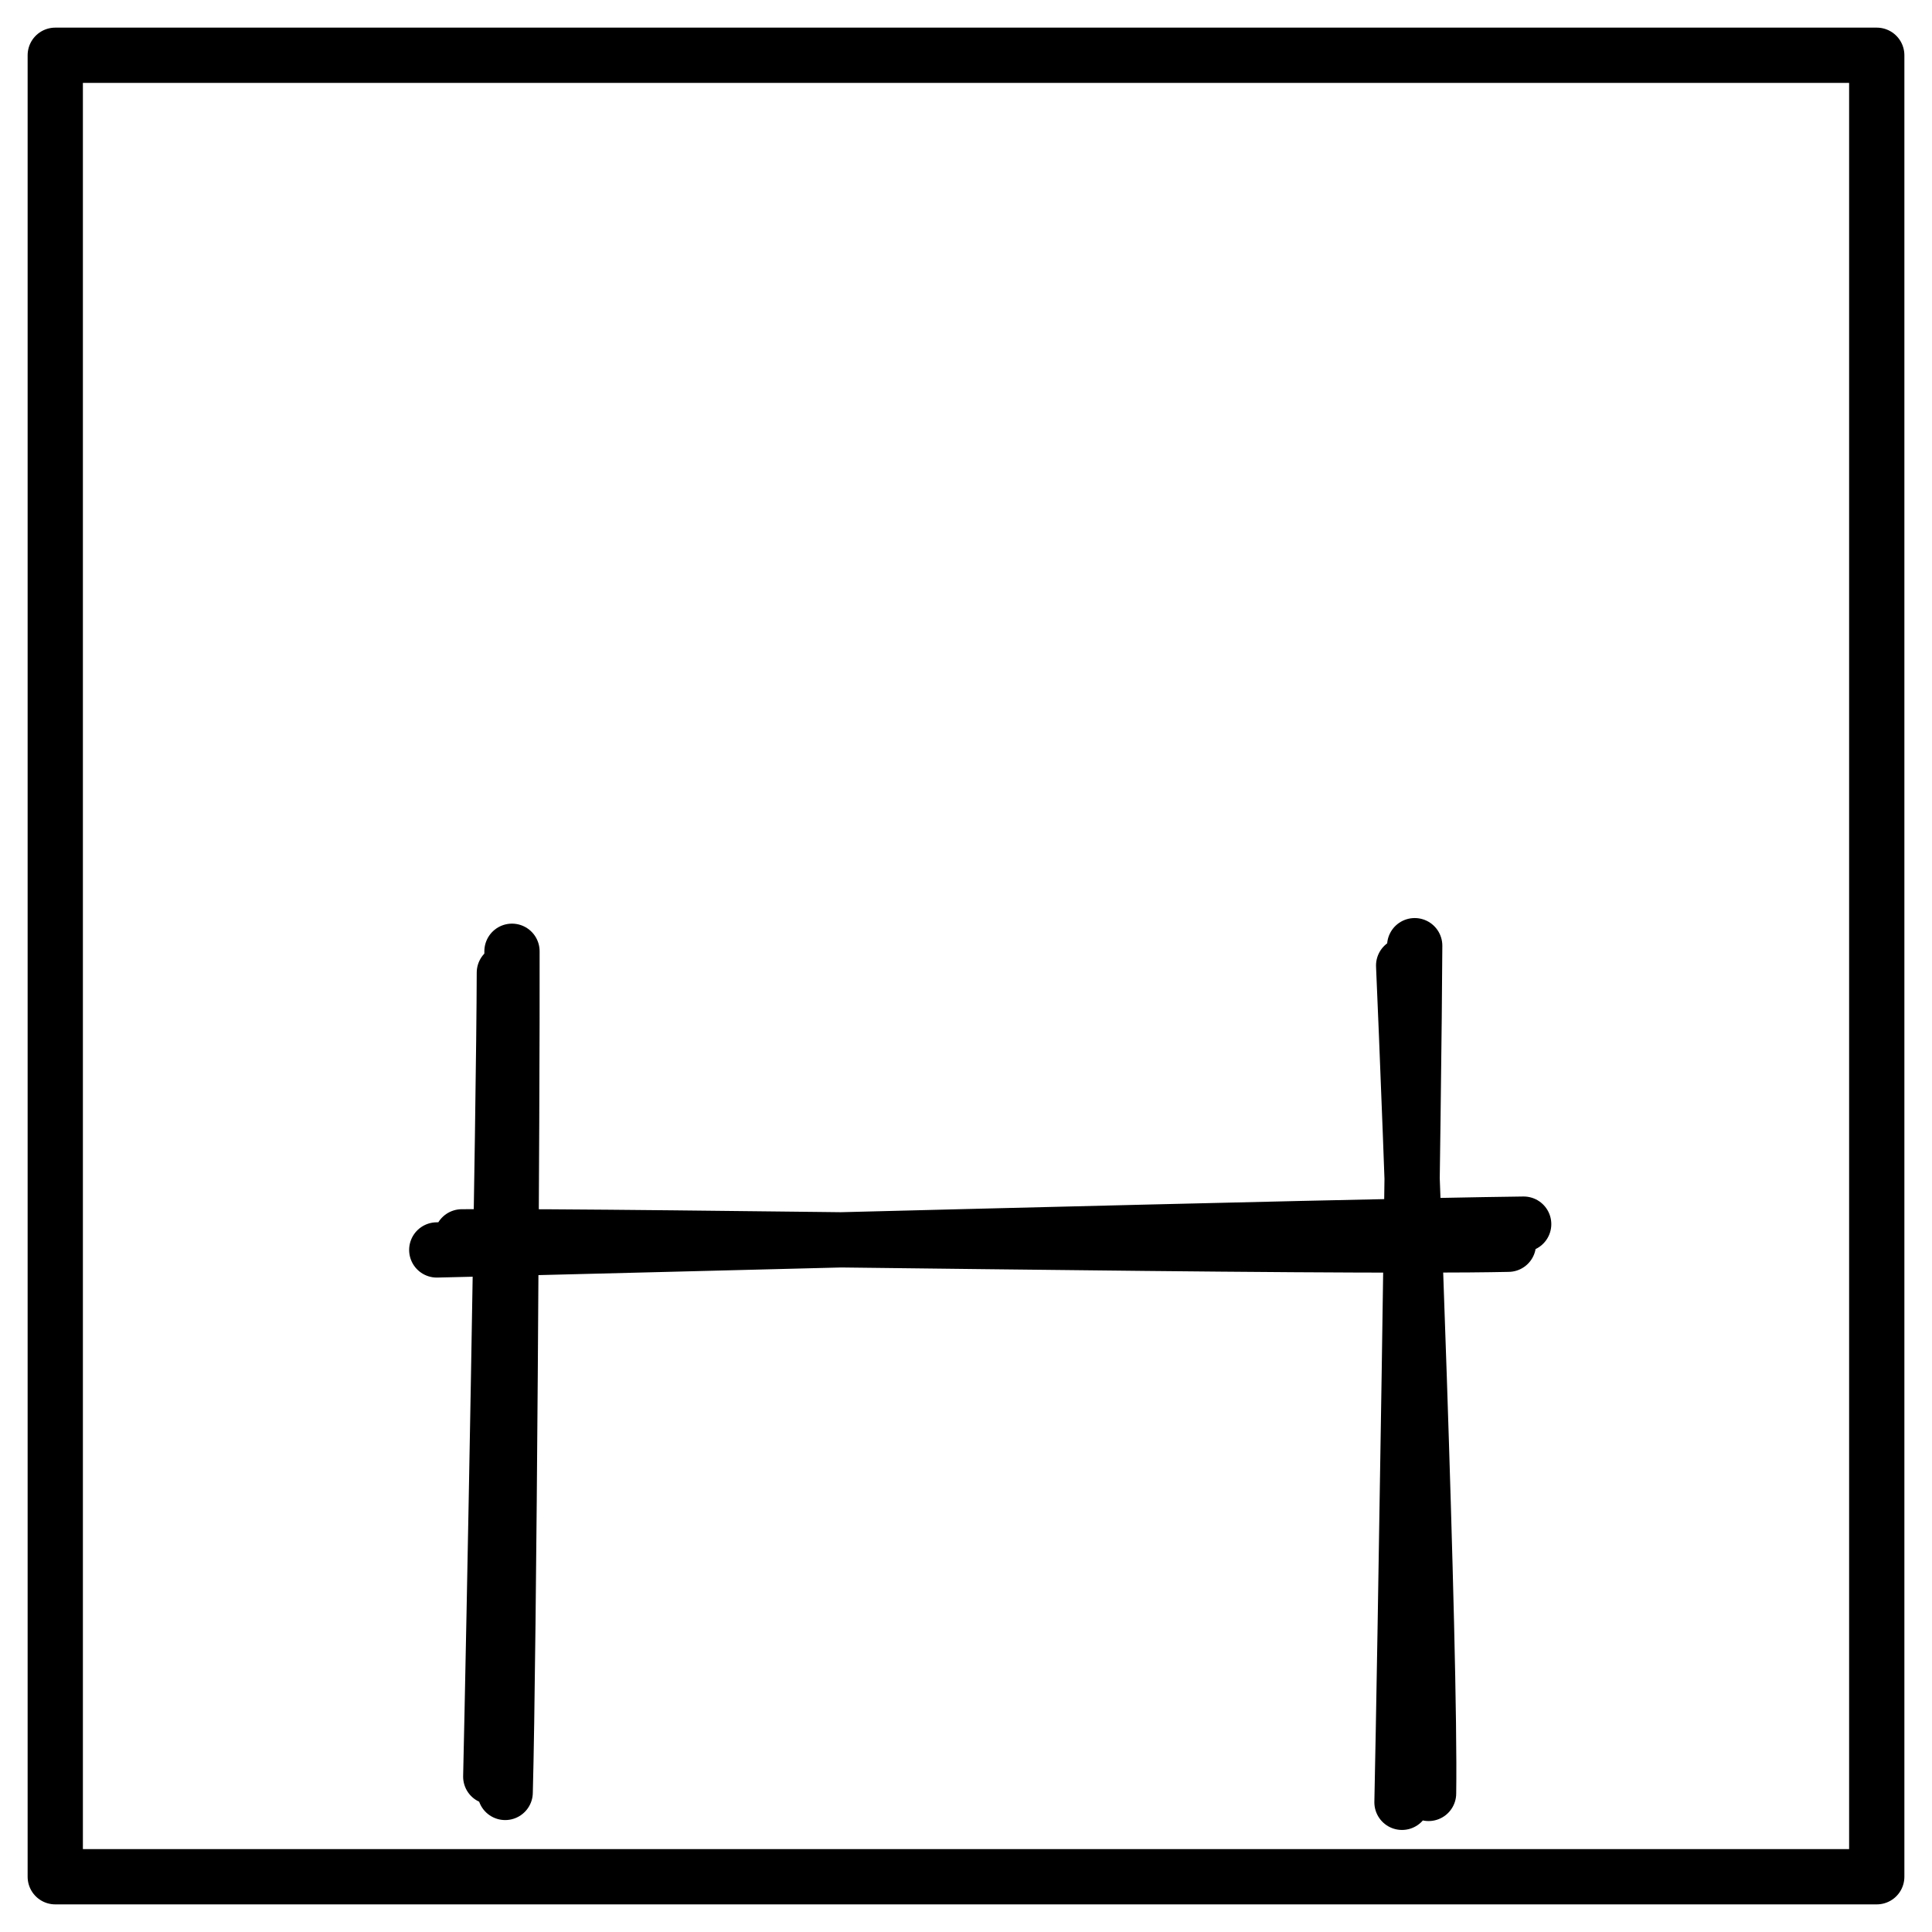 <svg xmlns="http://www.w3.org/2000/svg" viewBox="0 0 349.619 349.619" width="349.619" height="349.619">
  <path d="M10 10h329.62M10 10h329.62m0 0v329.62m0-329.62v329.62m0 0H10m329.62 0H10m0 0V10m0 329.62V10m81.419 314.363c.69-25.19 1.3-126.57 1.23-152.22m-3.84 149.36c.57-24.5 2.4-120.72 2.46-145.49m162.438 150.139c.56-25.83 2.2-129.23 2.3-155.02m2.51 153.41c.39-25.49-3.4-124.83-4.51-149.82" stroke="#000" stroke-width="10" fill="none" stroke-linecap="round"/>
  <path d="M79.038 226.192c32.5-.74 164.02-4.27 196.69-4.67m-192.16 2.3c32-.25 156.49 2.06 189.39 1.34" stroke="#000" stroke-width="10" fill="none" stroke-linecap="round"/>
</svg>
